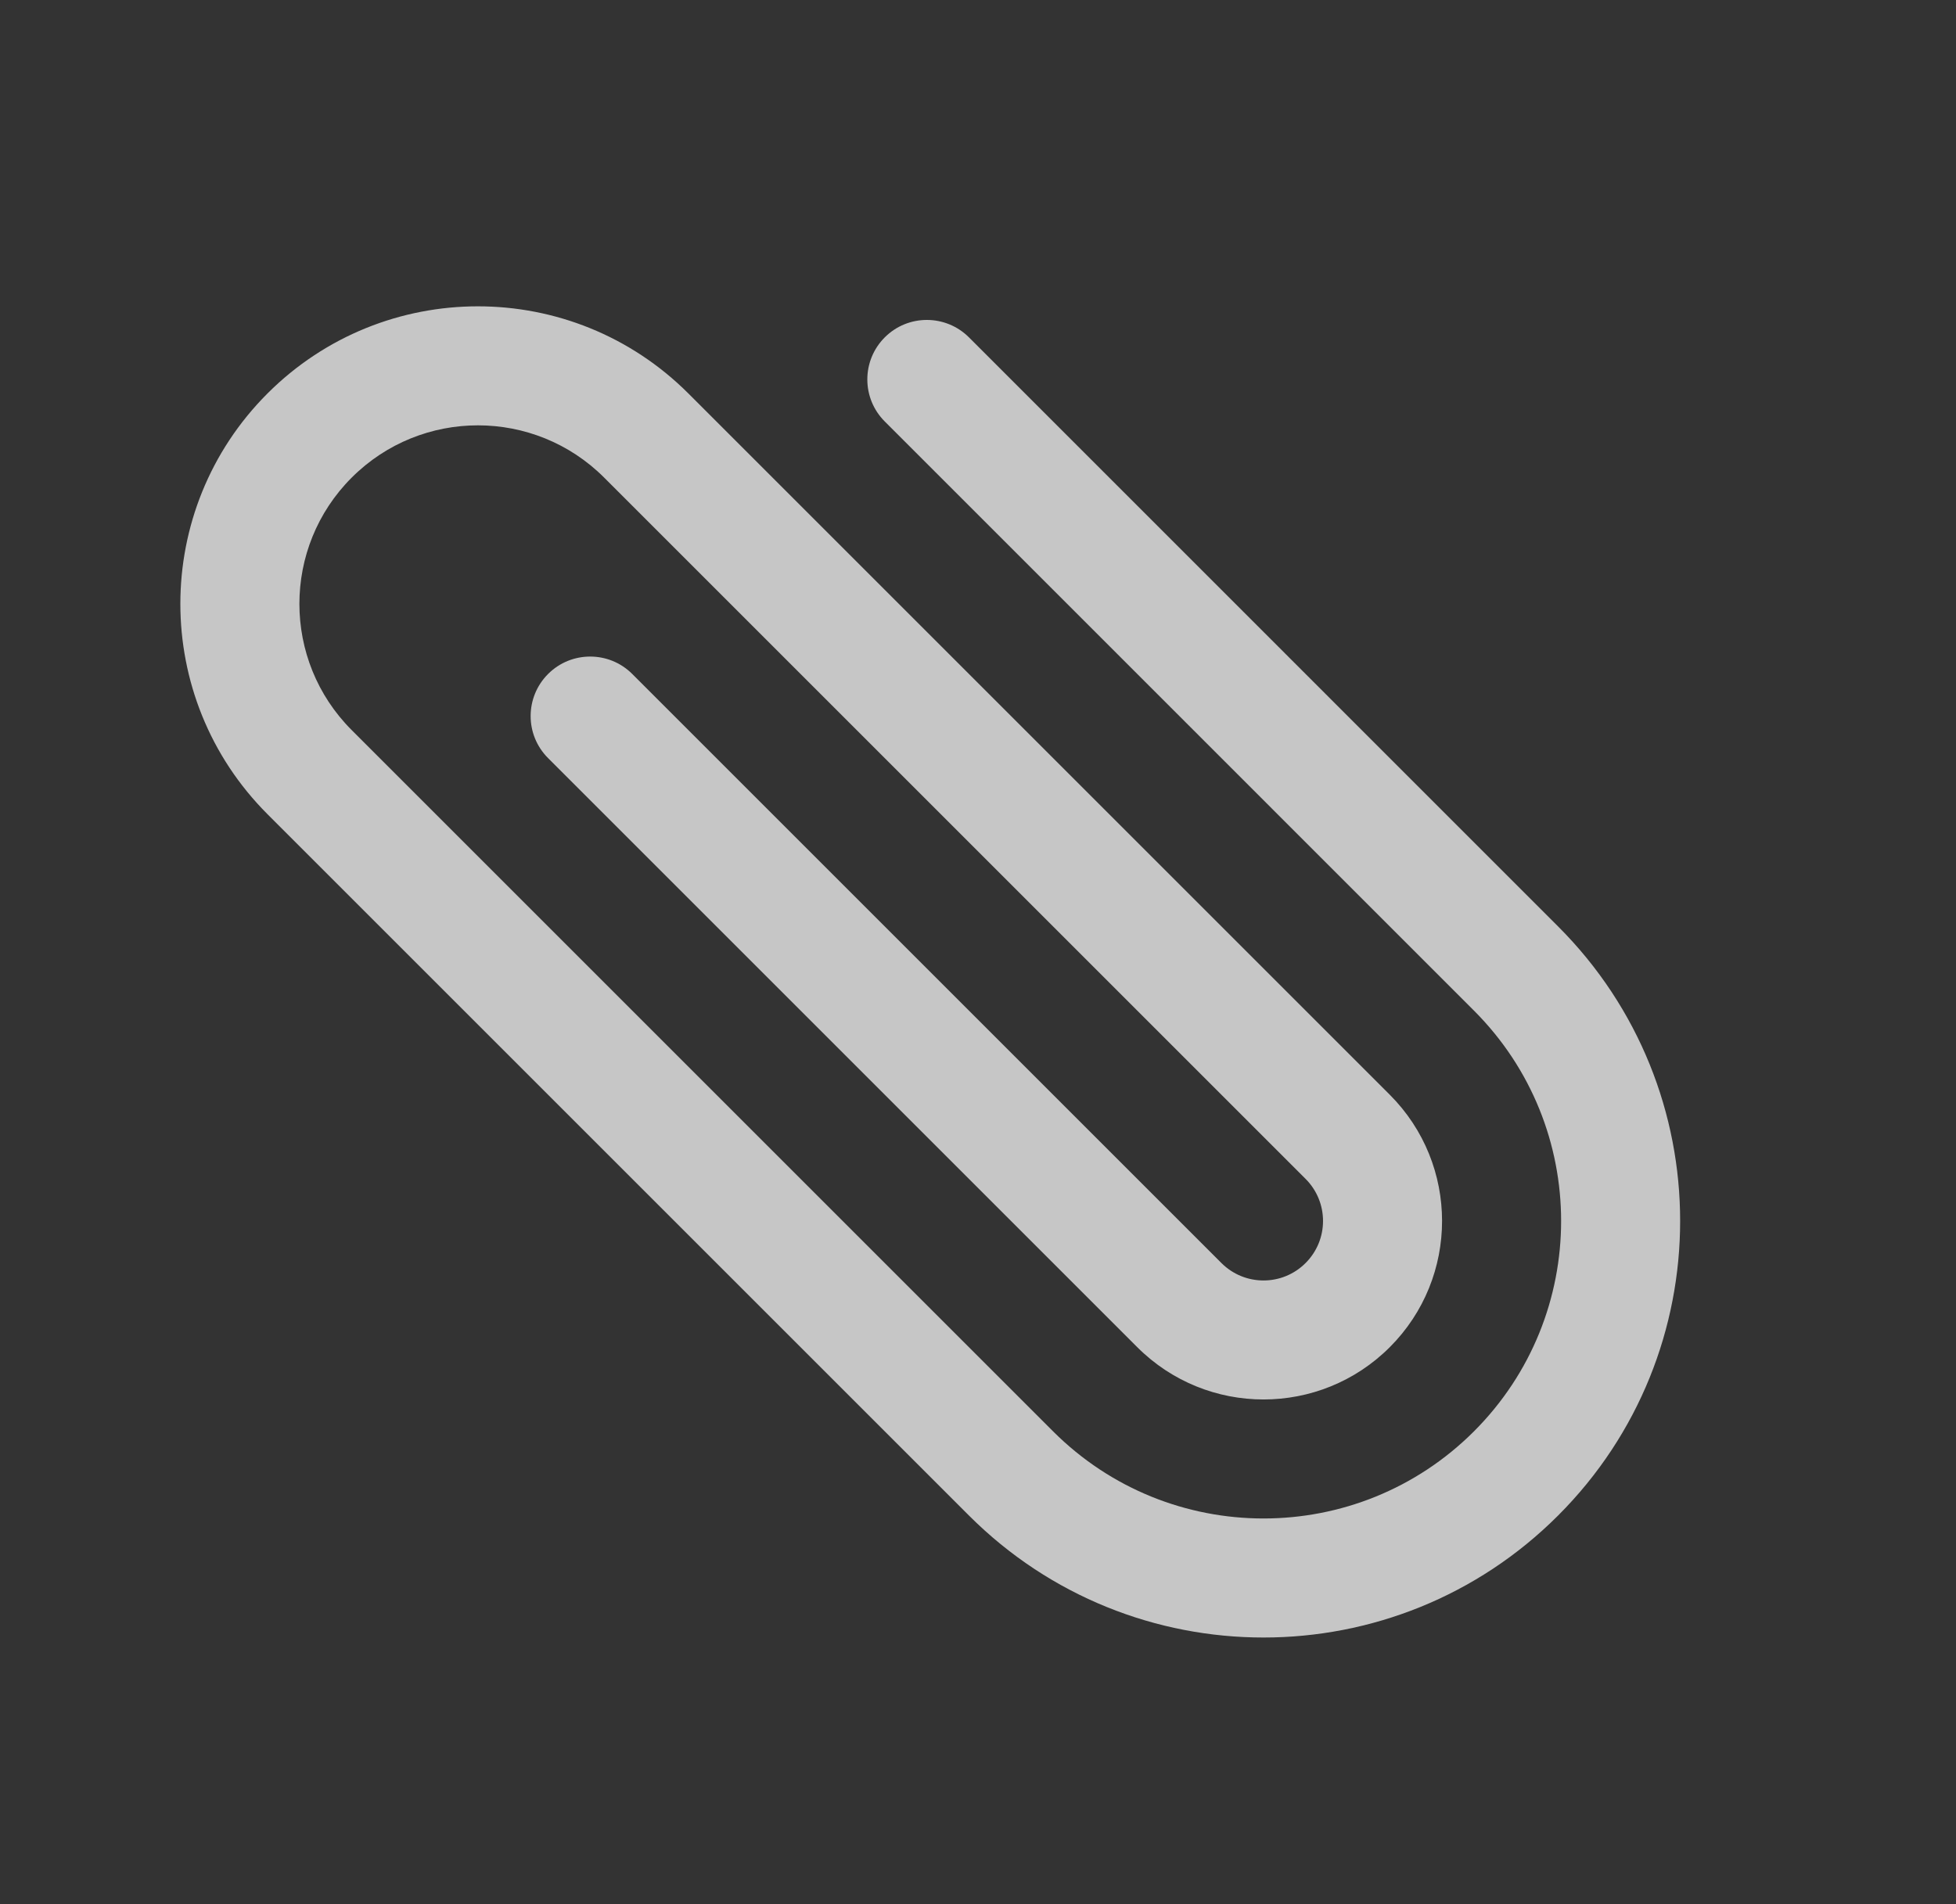 <svg width="38" height="37" viewBox="0 0 38 37" fill="none" xmlns="http://www.w3.org/2000/svg">
<rect x="0" y="0" width="38" height="37" fill="#333333" stroke="none"/>
<path fill-rule="evenodd" clip-rule="evenodd" d="M13.373 7.645C11.115 5.388 7.455 5.388 5.197 7.645L6.013 8.461L5.197 7.645C2.939 9.903 2.94 13.564 5.197 15.821L5.197 15.821L18.824 29.448C21.985 32.609 27.109 32.609 30.27 29.448L29.452 28.63L30.27 29.448C33.431 26.287 33.431 21.162 30.27 18.002L18.824 6.555C18.372 6.104 17.64 6.104 17.189 6.555C16.737 7.007 16.737 7.739 17.189 8.19L28.635 19.637L29.452 18.819L28.635 19.637C30.893 21.895 30.893 25.555 28.635 27.813L29.438 28.616L28.635 27.813C26.377 30.07 22.717 30.07 20.459 27.813L19.696 28.576L20.459 27.813L6.832 14.186C6.832 14.186 6.832 14.186 6.832 14.186C5.478 12.832 5.478 10.635 6.832 9.281C8.187 7.926 10.383 7.926 11.738 9.281L11.738 9.281L25.364 22.907C25.816 23.359 25.816 24.091 25.364 24.542C24.913 24.994 24.181 24.994 23.729 24.542L12.283 13.096C11.832 12.645 11.099 12.645 10.648 13.096C10.196 13.548 10.196 14.28 10.648 14.731L22.094 26.177C23.449 27.532 25.645 27.532 27 26.177L27 26.177C28.354 24.823 28.354 22.627 27 21.272L27 21.272L13.373 7.645C13.373 7.645 13.373 7.645 13.373 7.645Z" fill="white" fill-opacity="0.72"/>
</svg>

